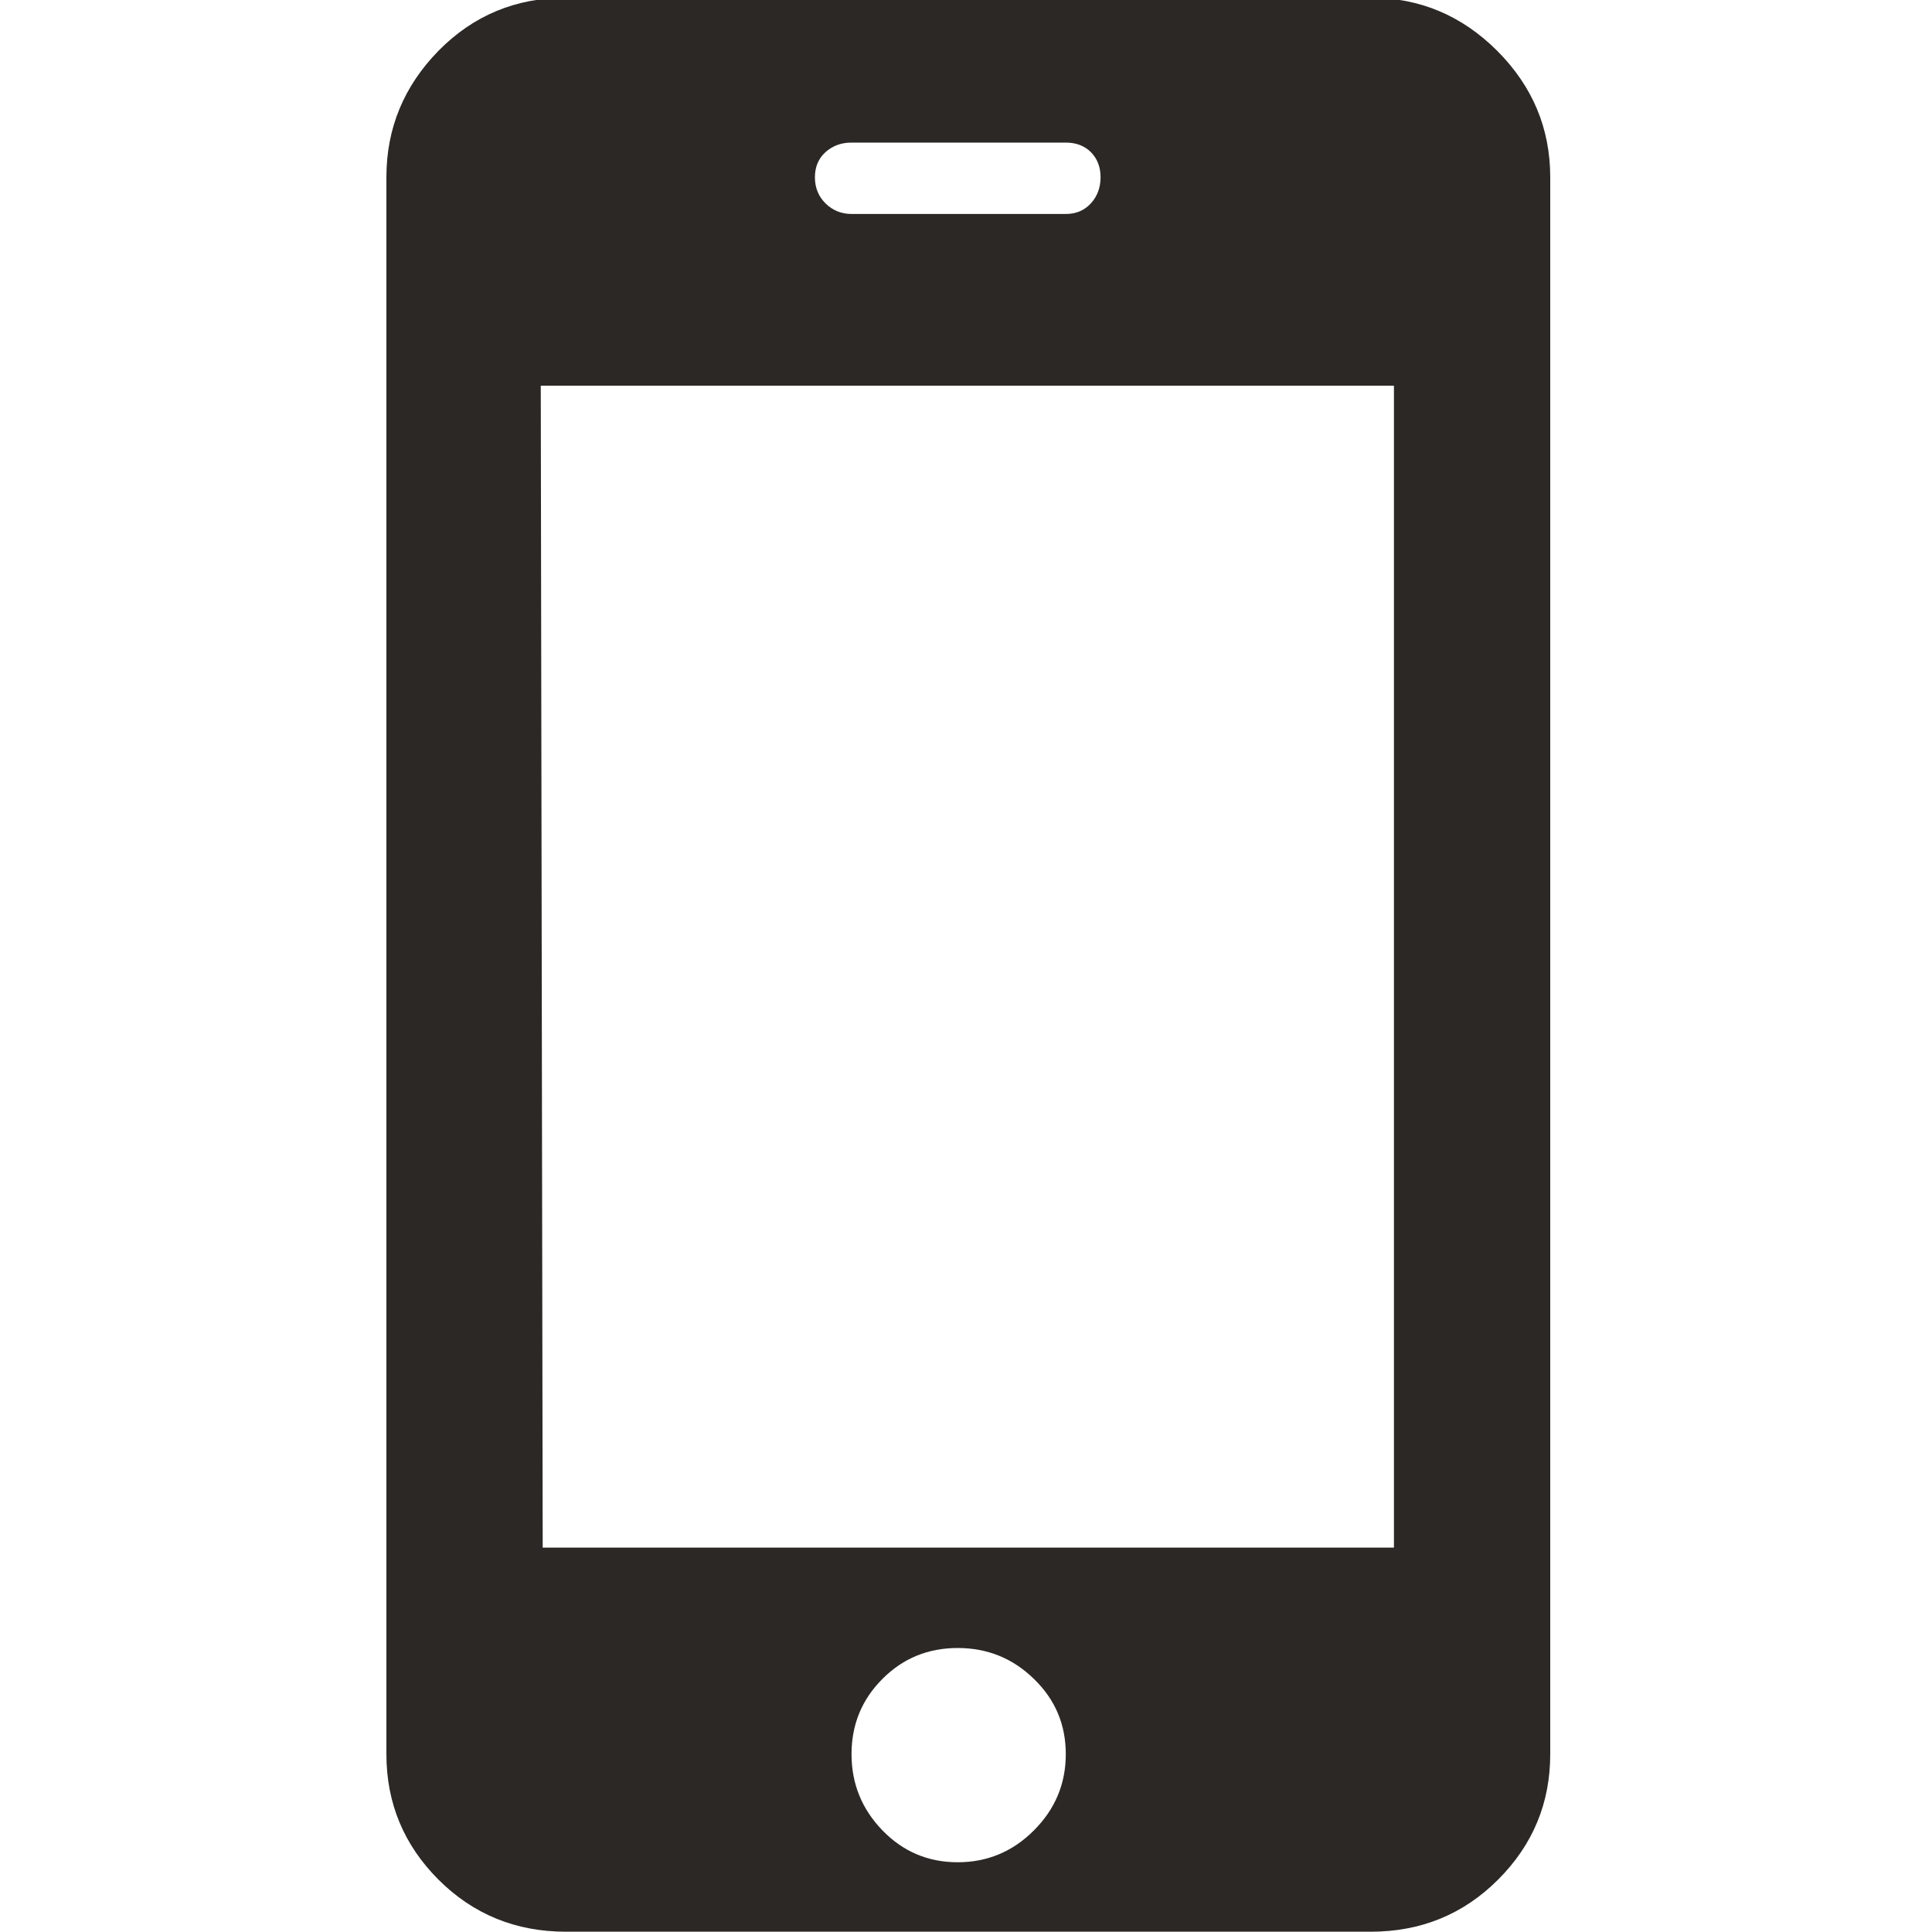 <?xml version="1.0" encoding="UTF-8"?>
<svg width="20px" height="20px" viewBox="0 0 20 20" version="1.1" xmlns="http://www.w3.org/2000/svg" xmlns:xlink="http://www.w3.org/1999/xlink">
    <!-- Generator: Sketch 51.3 (57544) - http://www.bohemiancoding.com/sketch -->
    <title>icons / classes/ BMC_MobileUserDevice_32</title>
    <desc>Created with Sketch.</desc>
    <defs></defs>
    <g id="icons-/-classes/-BMC_MobileUserDevice_32" stroke="none" stroke-width="1" fill="none" fill-rule="evenodd">
        <g>
            <g id="icons-/-20x20-icon-field" fill="#F5A623" fill-rule="nonzero" opacity="0">
                <rect x="0" y="0" width="20" height="20"></rect>
            </g>
            <path d="M14.19,-0.023 C14.696,-0.023 15.132,0.16 15.499,0.526 C15.865,0.893 16.048,1.329 16.048,1.835 L16.048,18.159 C16.048,18.665 15.868,19.098 15.508,19.458 C15.149,19.817 14.709,19.997 14.19,19.997 L5.858,19.997 C5.339,19.997 4.899,19.817 4.539,19.458 C4.18,19.098 4,18.665 4,18.159 L4,1.835 C4,1.329 4.18,0.893 4.539,0.526 C4.899,0.16 5.339,-0.023 5.858,-0.023 L14.19,-0.023 Z M8.815,1.476 C8.709,1.476 8.619,1.509 8.545,1.575 C8.472,1.642 8.436,1.729 8.436,1.835 C8.436,1.942 8.472,2.032 8.545,2.105 C8.619,2.178 8.709,2.215 8.815,2.215 L11.033,2.215 C11.14,2.215 11.226,2.178 11.293,2.105 C11.359,2.032 11.393,1.942 11.393,1.835 C11.393,1.729 11.359,1.642 11.293,1.575 C11.226,1.509 11.14,1.476 11.033,1.476 L8.815,1.476 Z M9.914,19.278 C10.22,19.278 10.484,19.168 10.703,18.948 C10.923,18.728 11.033,18.465 11.033,18.159 C11.033,17.852 10.923,17.593 10.703,17.38 C10.484,17.166 10.22,17.06 9.914,17.06 C9.608,17.06 9.348,17.166 9.135,17.38 C8.922,17.593 8.815,17.852 8.815,18.159 C8.815,18.465 8.922,18.728 9.135,18.948 C9.348,19.168 9.608,19.278 9.914,19.278 Z M14.43,16.021 L14.43,3.993 L5.598,3.993 L5.618,16.021 L14.43,16.021 Z" id="" fill="#2B2826"></path>
            <g id="icons-/-Error_Mark" transform="translate(0, 12)" opacity="0">
                <circle id="Oval" fill="#FFFFFF" fill-rule="nonzero" cx="4" cy="4" r="4"></circle>
                <path d="M4.007,0.667 C4.609,0.667 5.17,0.82 5.688,1.126 C6.19,1.424 6.59,1.823 6.887,2.325 C7.193,2.844 7.347,3.405 7.347,4.007 C7.347,4.608 7.193,5.169 6.887,5.688 C6.59,6.19 6.19,6.59 5.688,6.887 C5.169,7.193 4.608,7.347 4.007,7.347 C3.405,7.347 2.844,7.193 2.325,6.887 C1.823,6.59 1.424,6.19 1.126,5.688 C0.82,5.169 0.667,4.608 0.667,4.007 C0.667,3.405 0.82,2.844 1.126,2.325 C1.424,1.823 1.823,1.424 2.325,1.126 C2.844,0.82 3.404,0.667 4.007,0.667 L4.007,0.667 Z M4.007,0.667 C4.006,0.667 4.004,0.667 4.003,0.667 L4.01,0.667 C4.009,0.667 4.008,0.667 4.007,0.667 L4.007,0.667 Z M4.343,5.675 L4.343,5.009 L3.67,5.009 L3.67,5.675 L4.343,5.675 Z M4.343,4.343 L4.343,2.338 L3.67,2.338 L3.67,4.343 L4.343,4.343 Z" id="" fill="#F83200"></path>
            </g>
        </g>
    </g>
</svg>